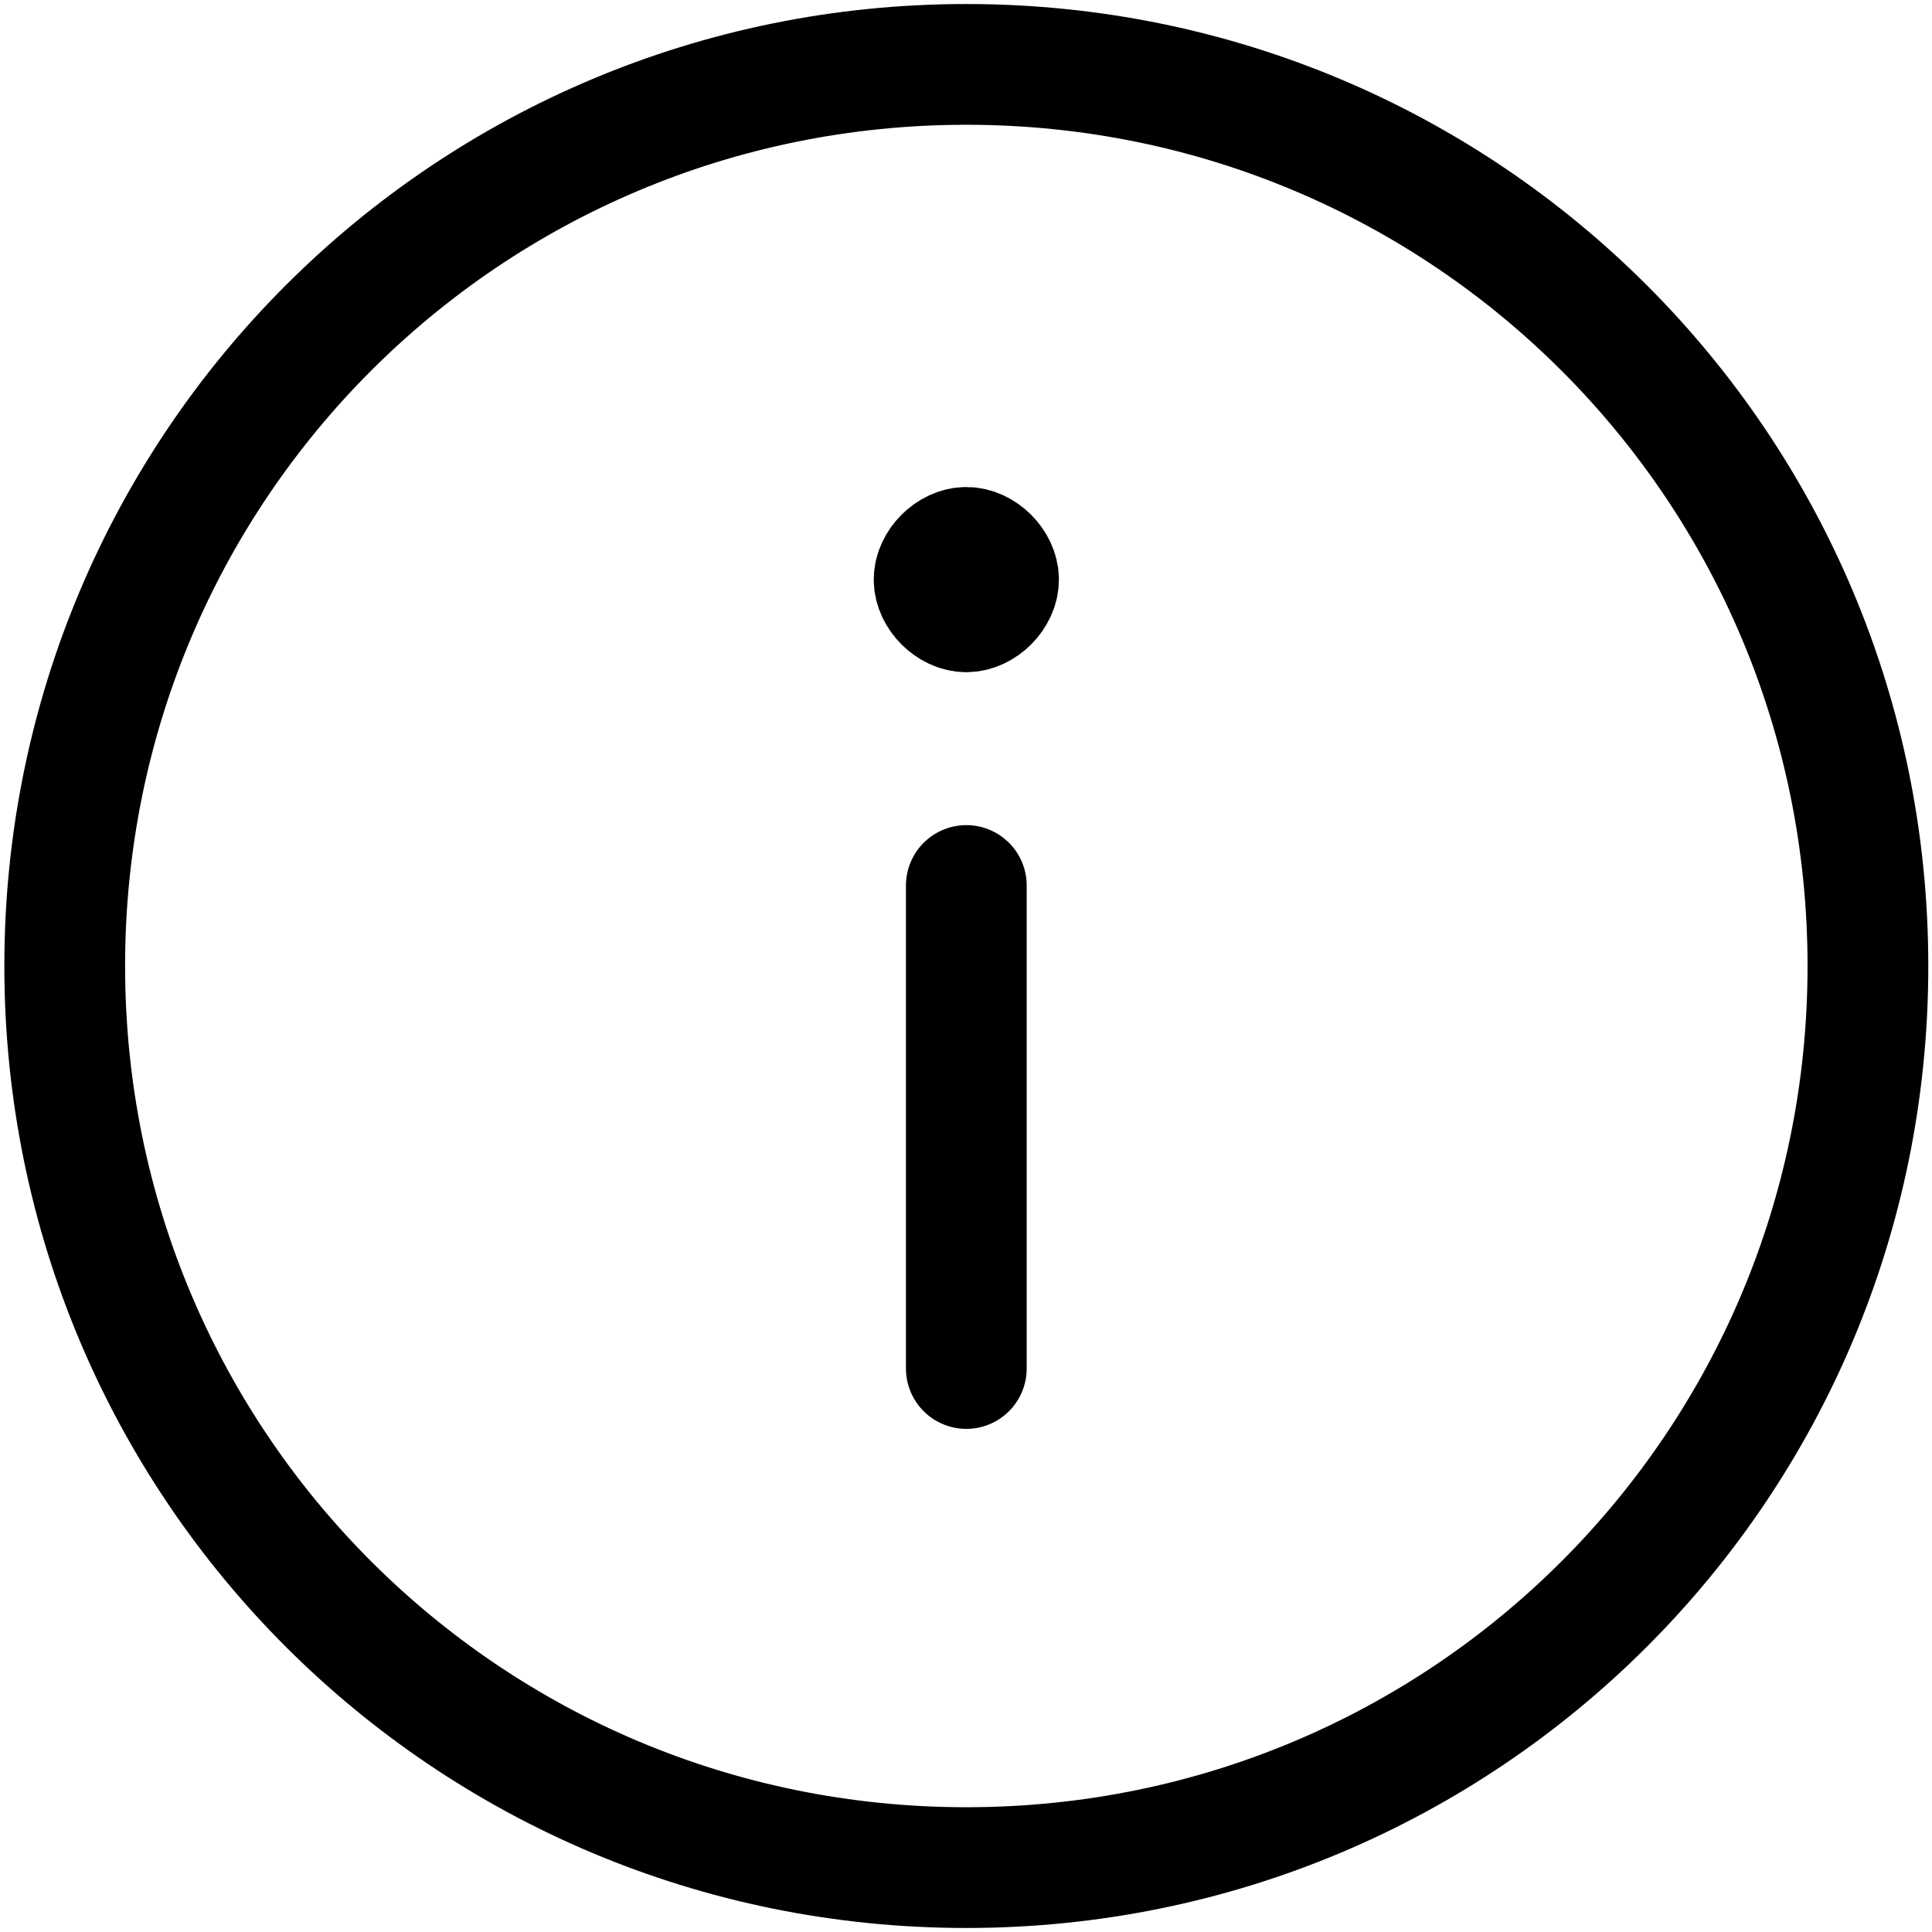 <svg viewBox="0 0 24 24" fill="none" stroke-width="1.5" stroke-linecap="round" stroke-linejoin="round"><g stroke="currentColor"><path d="M12.004.8C5.804.8.804 5.8.804 12s5 11.2 11.2 11.2 11.2-5 11.2-11.2h0c0-6.2-5-11.2-11.2-11.2zM12.004 17v-6"/><path d="M12.004 7.6c.2 0 .4-.2.4-.4s-.2-.4-.4-.4-.4.2-.4.4.2.4.4.4h0"/></g></svg>